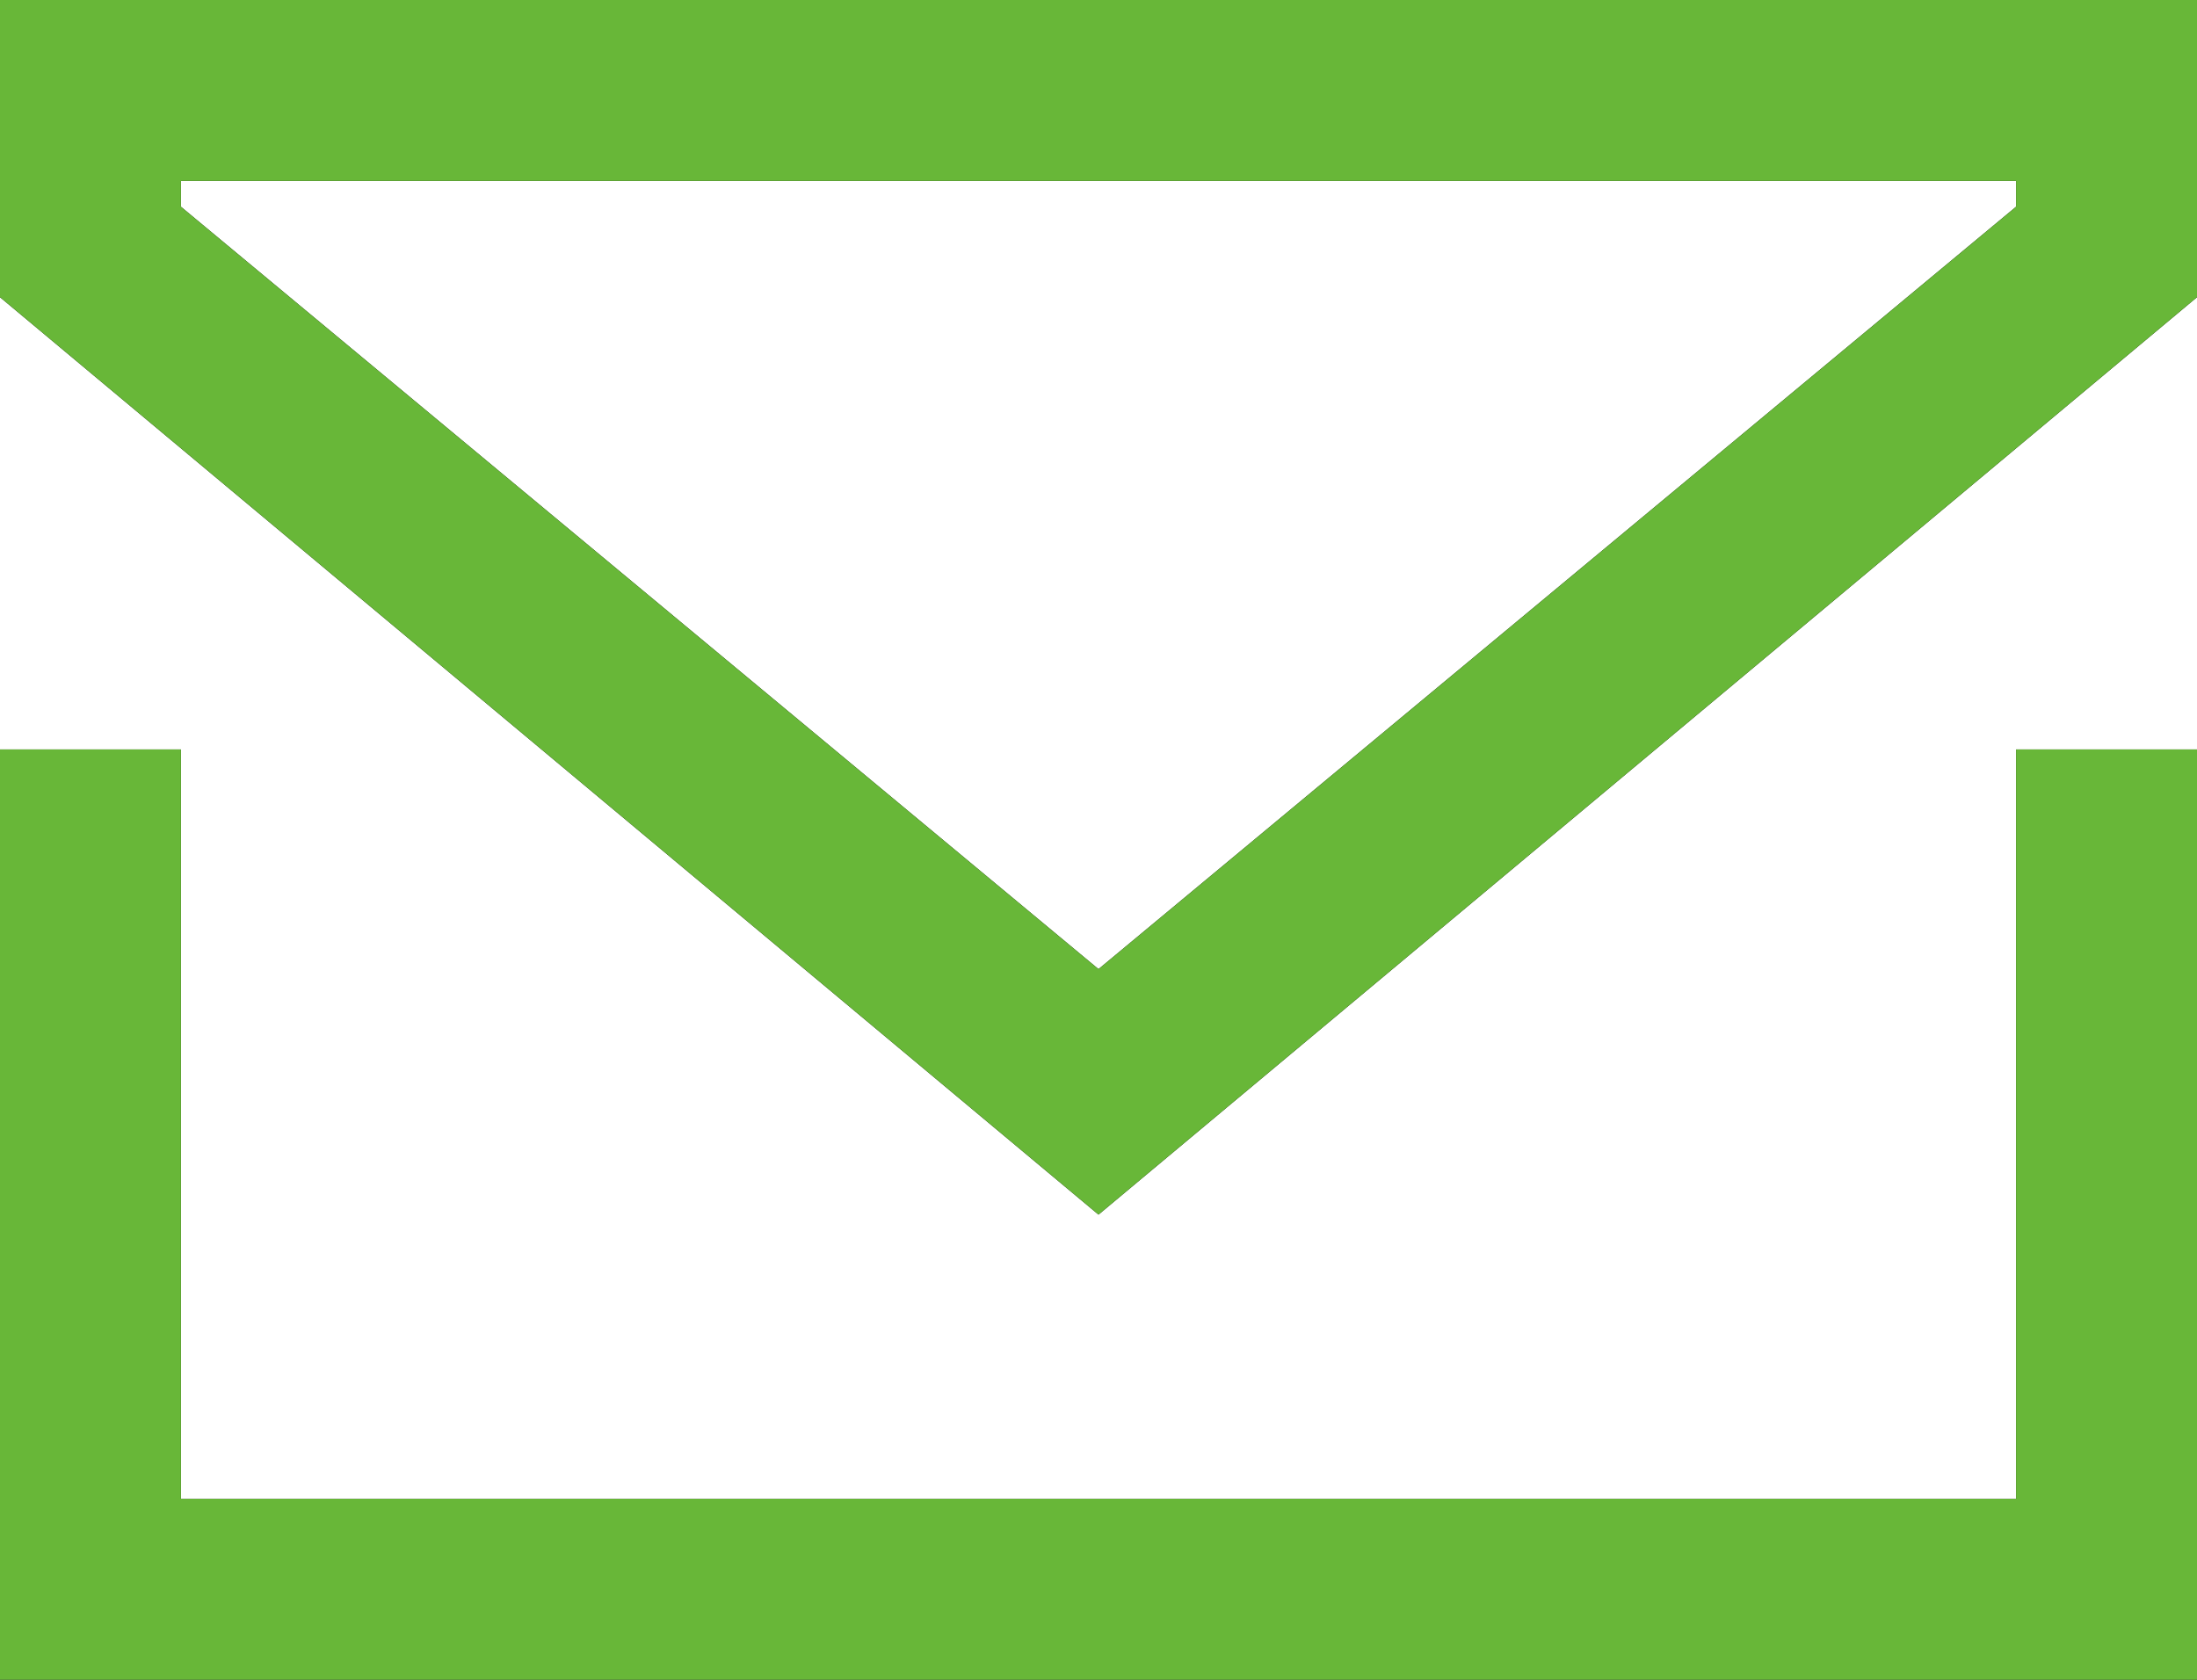 <svg xmlns="http://www.w3.org/2000/svg" width="17" height="13" viewBox="0 0 17 13">
  <g id="mail.svg_copy_2" data-name="mail.svg copy 2" transform="translate(-643 -2372)">
    <g id="mail.svg_copy_2-2" data-name="mail.svg copy 2" transform="translate(643 2372)">
      <path id="Path_5" data-name="Path 5" d="M15.6,11.6H1.4V5.8H0V13H17V5.8H15.6ZM0,0V2.3L8.5,9.4,17,2.3V0ZM15.6,1.6,8.5,7.5,1.4,1.6V1.4H15.6Z"/>
    </g>
    <path id="Color_Overlay" data-name="Color Overlay" d="M643,2385v-7.2h1.4v5.8h14.2v-5.8H660v7.2Zm0-10.7V2372h17v2.3l-8.5,7.1Zm1.4-.7,7.1,5.9,7.1-5.9v-.2H644.4Z" fill="#68b738"/>
  </g>
</svg>
